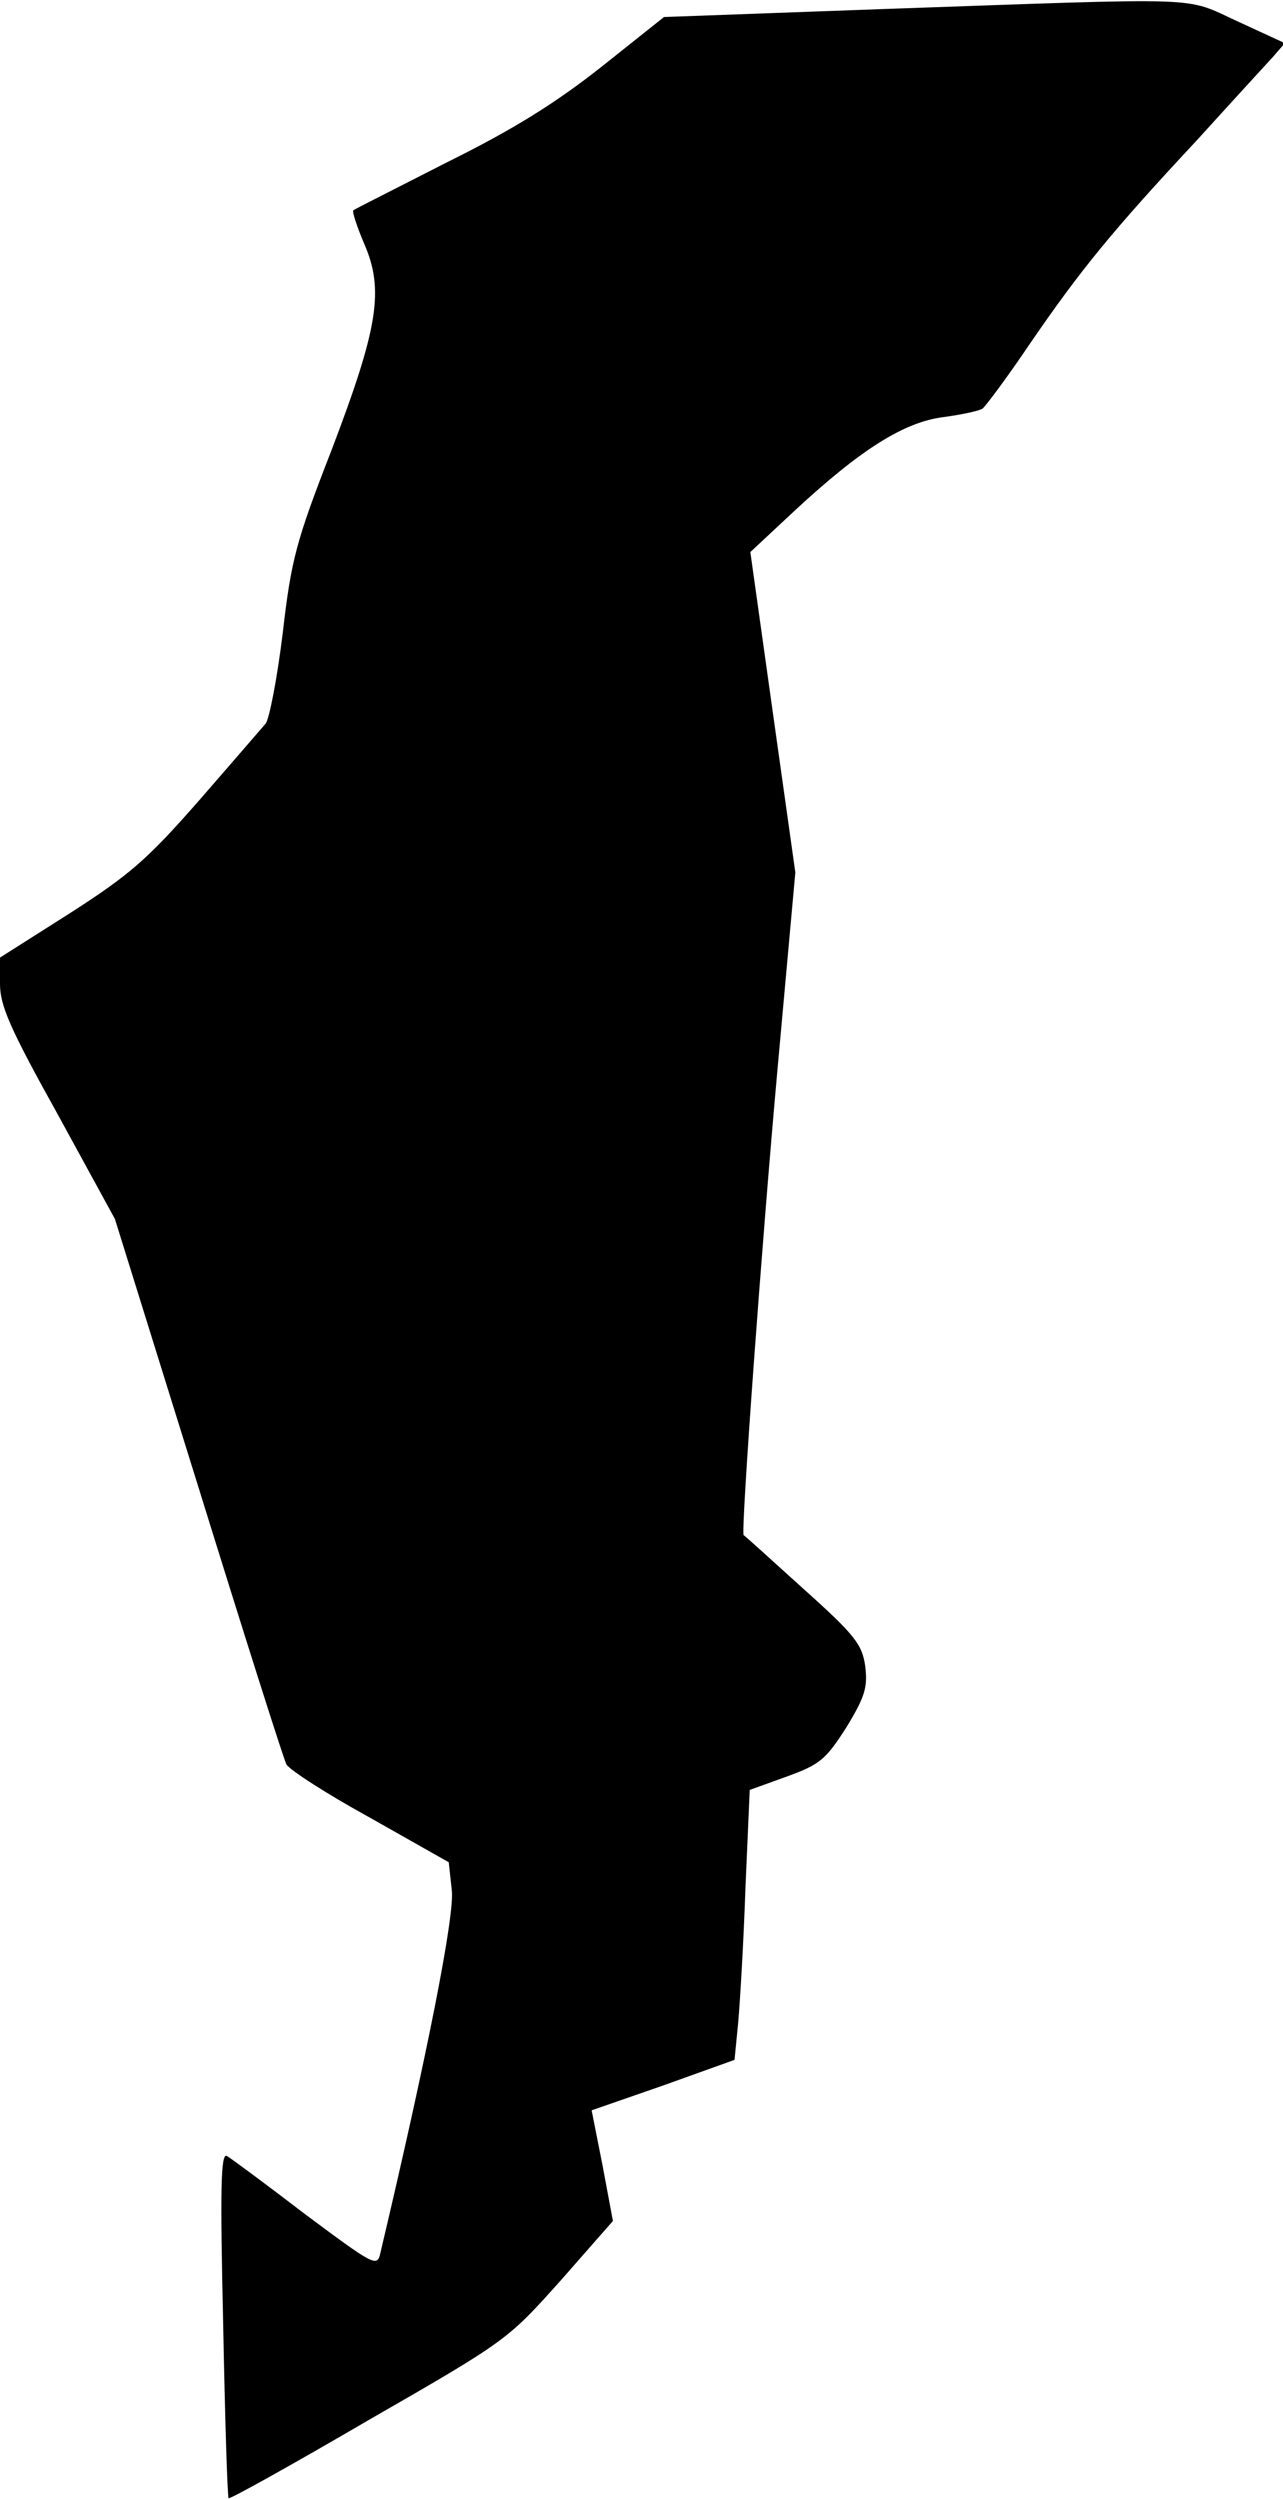<?xml version="1.0" standalone="no"?>
<!DOCTYPE svg PUBLIC "-//W3C//DTD SVG 20010904//EN"
 "http://www.w3.org/TR/2001/REC-SVG-20010904/DTD/svg10.dtd">
<svg version="1.0" xmlns="http://www.w3.org/2000/svg"
 width="211pt" height="411pt" viewBox="0 0 211 411"
 preserveAspectRatio="xMidYMid meet">
<g transform="translate(0,411) scale(0.1,-0.1)"
fill="#000000" stroke="none">
<path fill="#000000" stroke="none" d="M1449 4095 l-357 -13 -103 -82 c-76
-60 -145 -103 -254 -157 -82 -42 -152 -77 -154 -79 -2 -2 6 -27 18 -55 33 -76
23 -138 -54 -340 -58 -149 -66 -179 -80 -300 -9 -74 -22 -141 -28 -149 -7 -8
-56 -65 -110 -127 -85 -97 -114 -122 -212 -185 l-115 -73 0 -43 c0 -36 16 -73
95 -215 l94 -172 137 -440 c75 -242 140 -447 145 -457 5 -9 67 -49 138 -88
l129 -73 5 -46 c5 -40 -39 -265 -118 -599 -5 -21 -13 -16 -123 66 -64 49 -122
92 -129 96 -10 5 -11 -55 -6 -276 3 -156 7 -285 9 -287 2 -2 106 56 231 129
228 131 228 132 315 229 l86 98 -17 91 -18 91 118 41 117 42 6 61 c3 34 9 134
12 223 l7 160 61 22 c55 20 64 28 98 81 31 51 35 66 31 100 -5 36 -16 51 -102
128 -53 48 -97 88 -98 88 -5 2 30 483 56 770 l29 320 -37 263 -37 264 75 70
c107 99 178 144 243 152 29 4 58 10 64 14 5 4 41 52 78 107 83 121 135 185
275 335 58 64 114 125 125 137 l19 22 -78 36 c-90 41 -41 39 -586 20z"/>
</g>
</svg>
